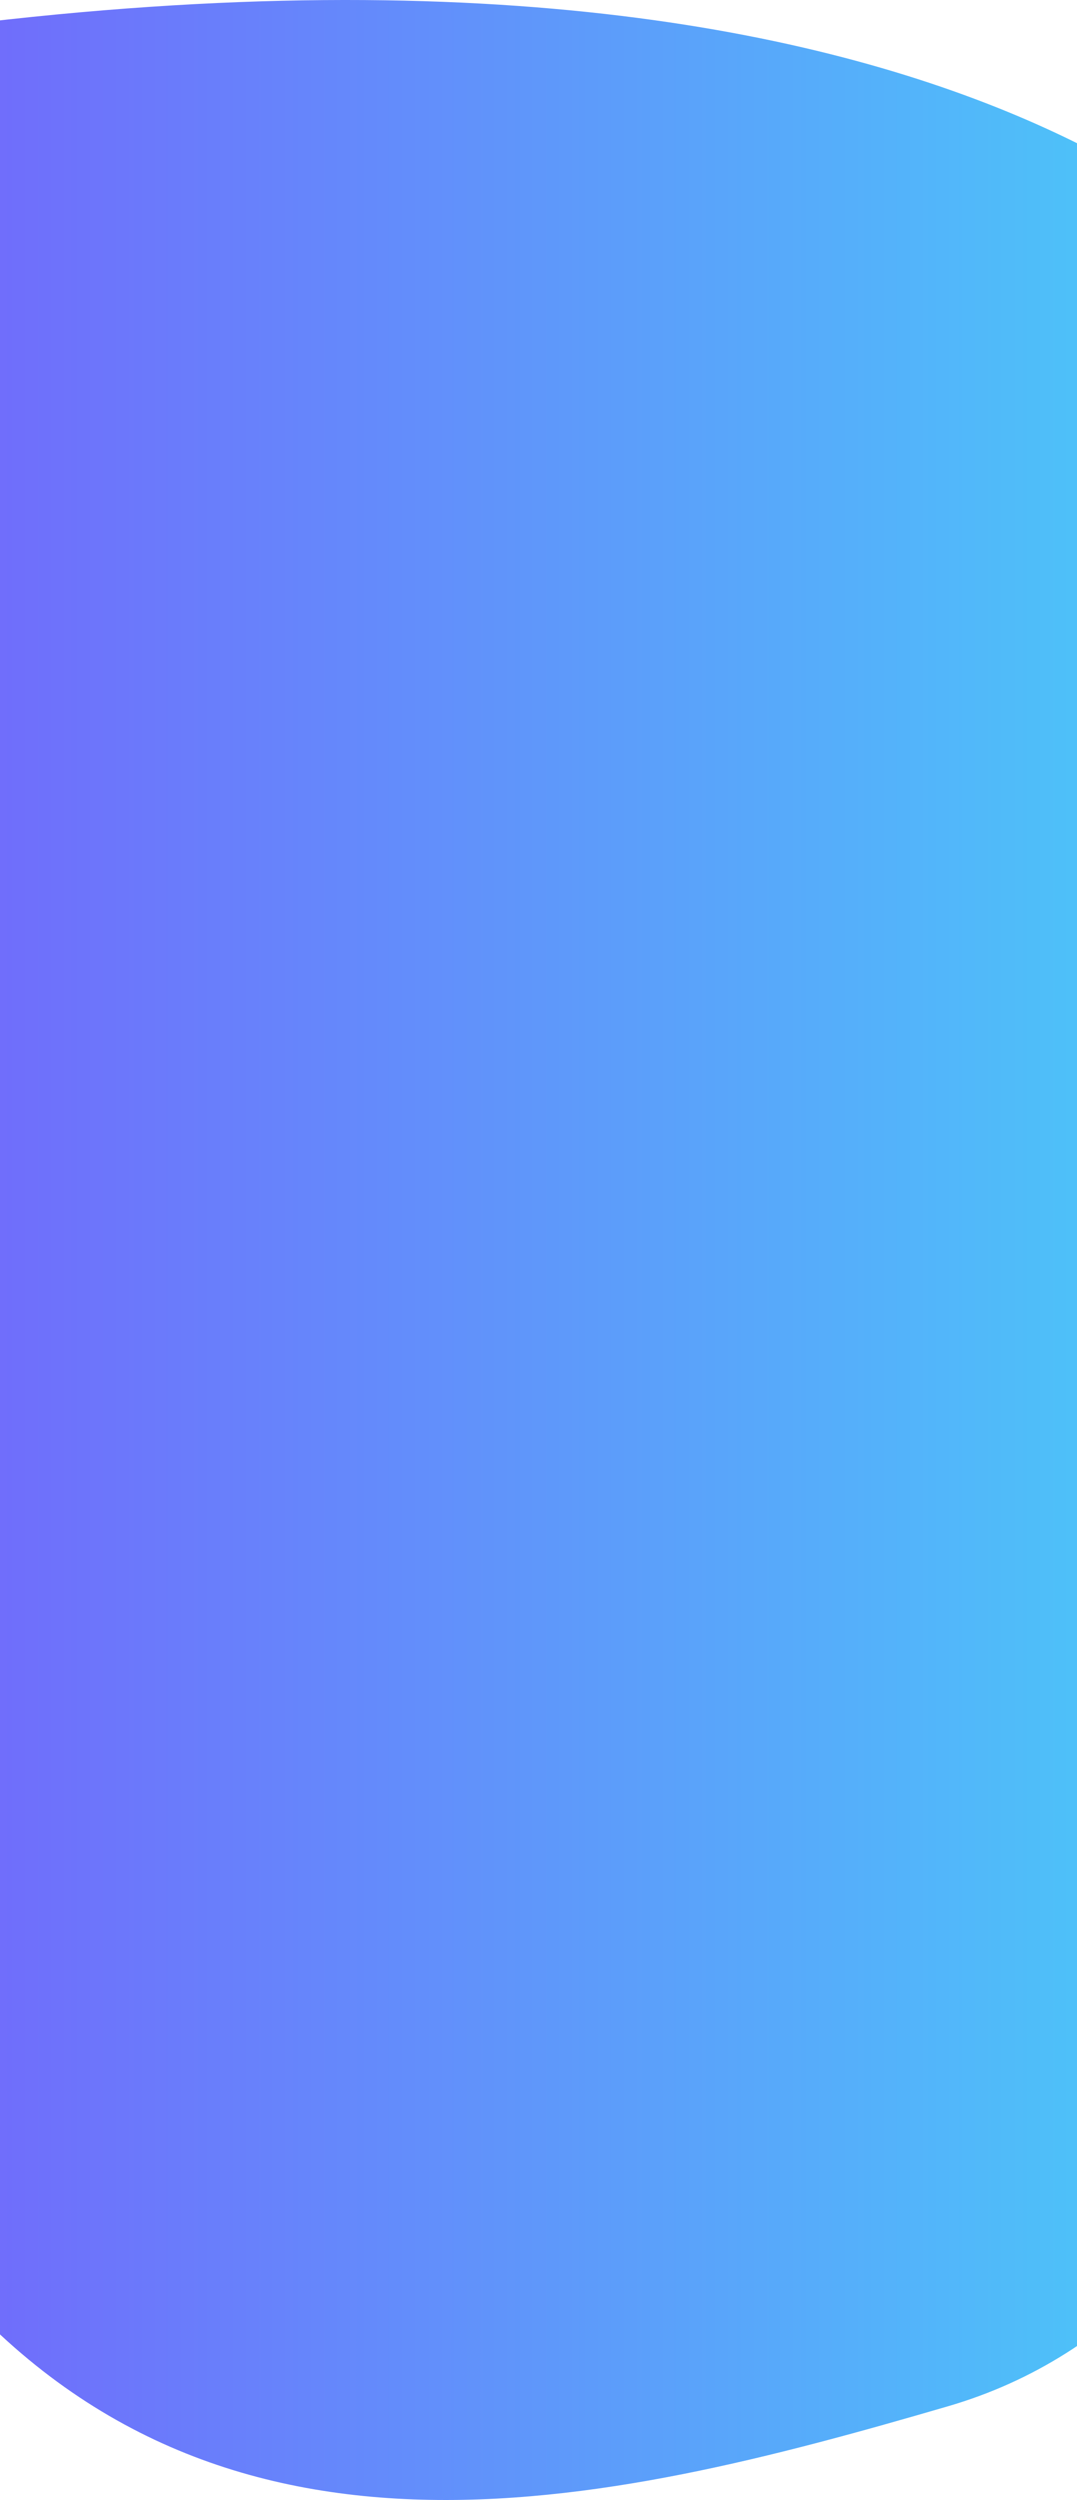 <svg width="375" height="870" viewBox="0 0 375 870" fill="none" xmlns="http://www.w3.org/2000/svg">
<path fill-rule="evenodd" clip-rule="evenodd" d="M-371.864 274.865C-359.516 96.284 -164.274 27.242 -14.469 8.786C358.097 -37.114 456.191 111.768 456.191 111.768C456.191 111.768 558.71 195.835 525.31 422.105C491.91 648.374 449.21 802.679 329.992 837.41C210.774 872.14 71.375 906.781 -26 784.141C-84.31 710.702 -116.815 618.389 -212.395 556.721C-293.541 504.366 -384.213 453.445 -371.864 274.865Z" fill="url(#paint0_linear)"/>
<defs>
<linearGradient id="paint0_linear" x1="-279.162" y1="1041.94" x2="427.945" y2="1041.94" gradientUnits="userSpaceOnUse">
<stop stop-color="#8930FD"/>
<stop offset="1" stop-color="#49CCF9"/>
</linearGradient>
</defs>
</svg>
